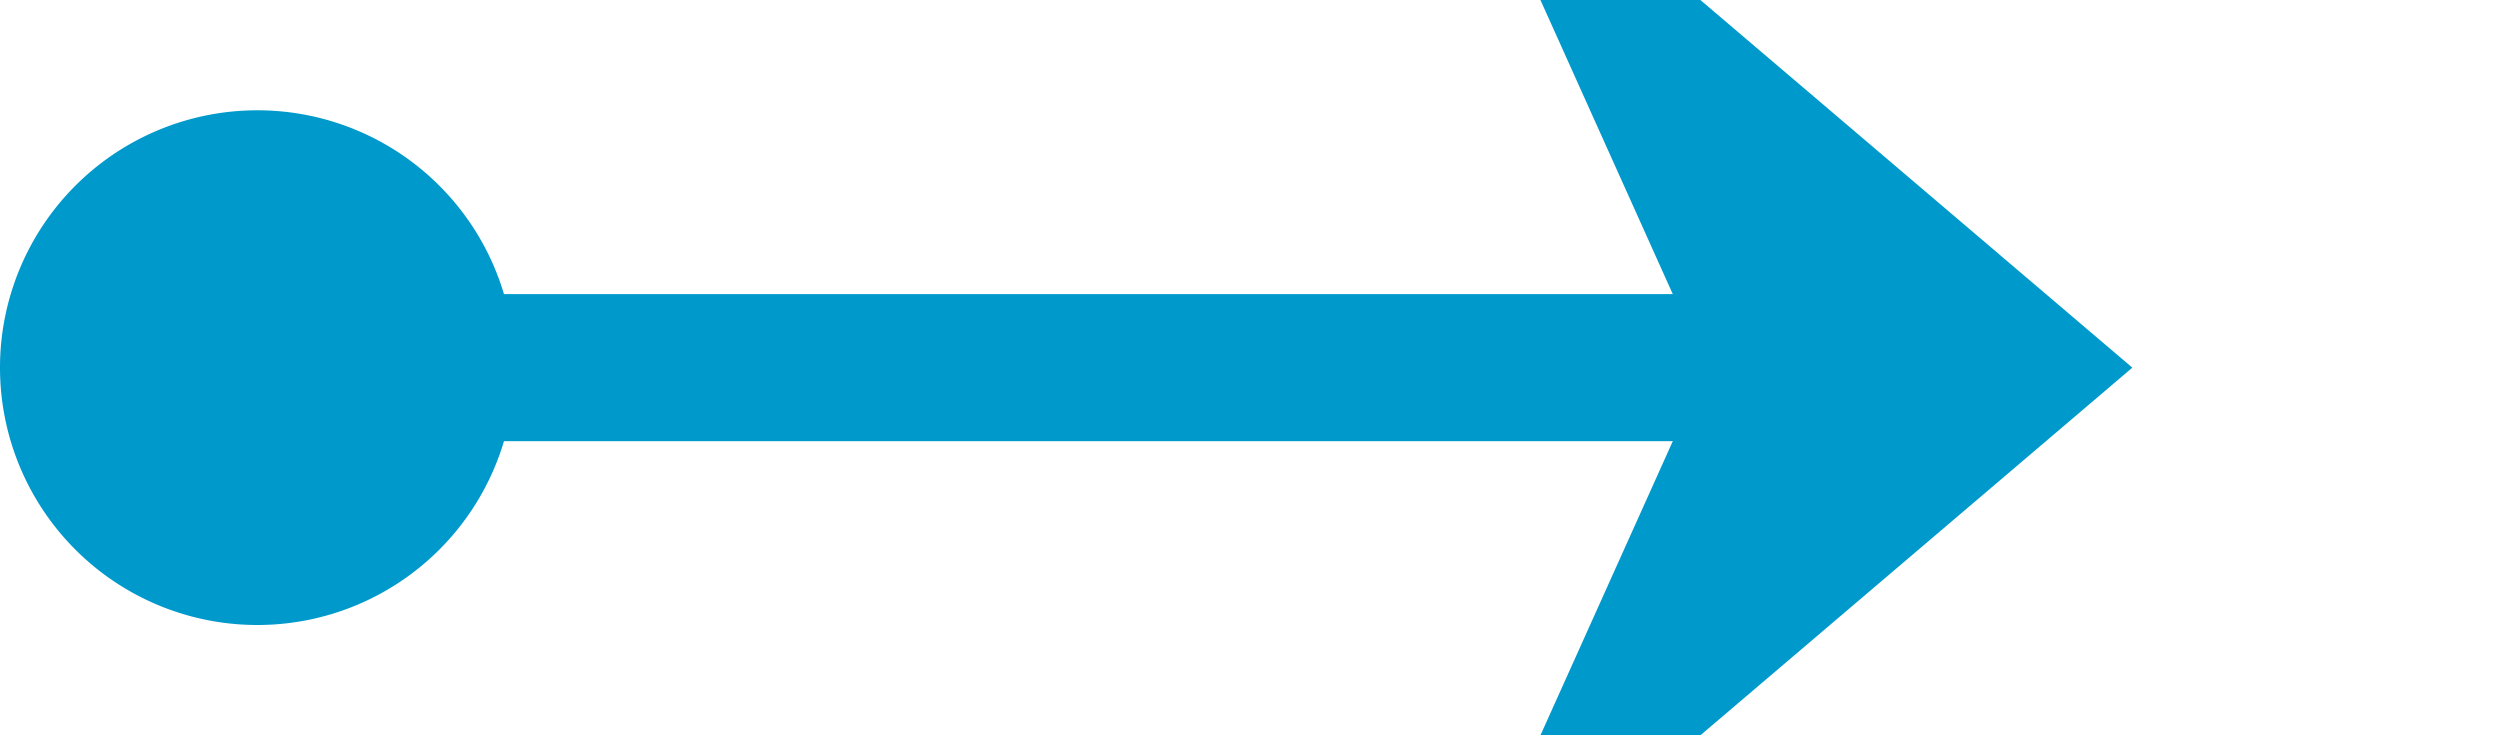 ﻿<?xml version="1.0" encoding="utf-8"?>
<svg version="1.1" xmlns:xlink="http://www.w3.org/1999/xlink" width="34px" height="10px" preserveAspectRatio="xMinYMid meet" viewBox="395 518  34 8" xmlns="http://www.w3.org/2000/svg">
  <path d="M 422 522  L 397 522  " stroke-width="2" stroke="#0099cc" fill="none" />
  <path d="M 414.6 530  L 424 522  L 414.6 514  L 418.2 522  L 414.6 530  Z M 398.5 518.5  A 3.5 3.5 0 0 0 395 522 A 3.5 3.5 0 0 0 398.5 525.5 A 3.5 3.5 0 0 0 402 522 A 3.5 3.5 0 0 0 398.5 518.5 Z " fill-rule="nonzero" fill="#0099cc" stroke="none" />
</svg>